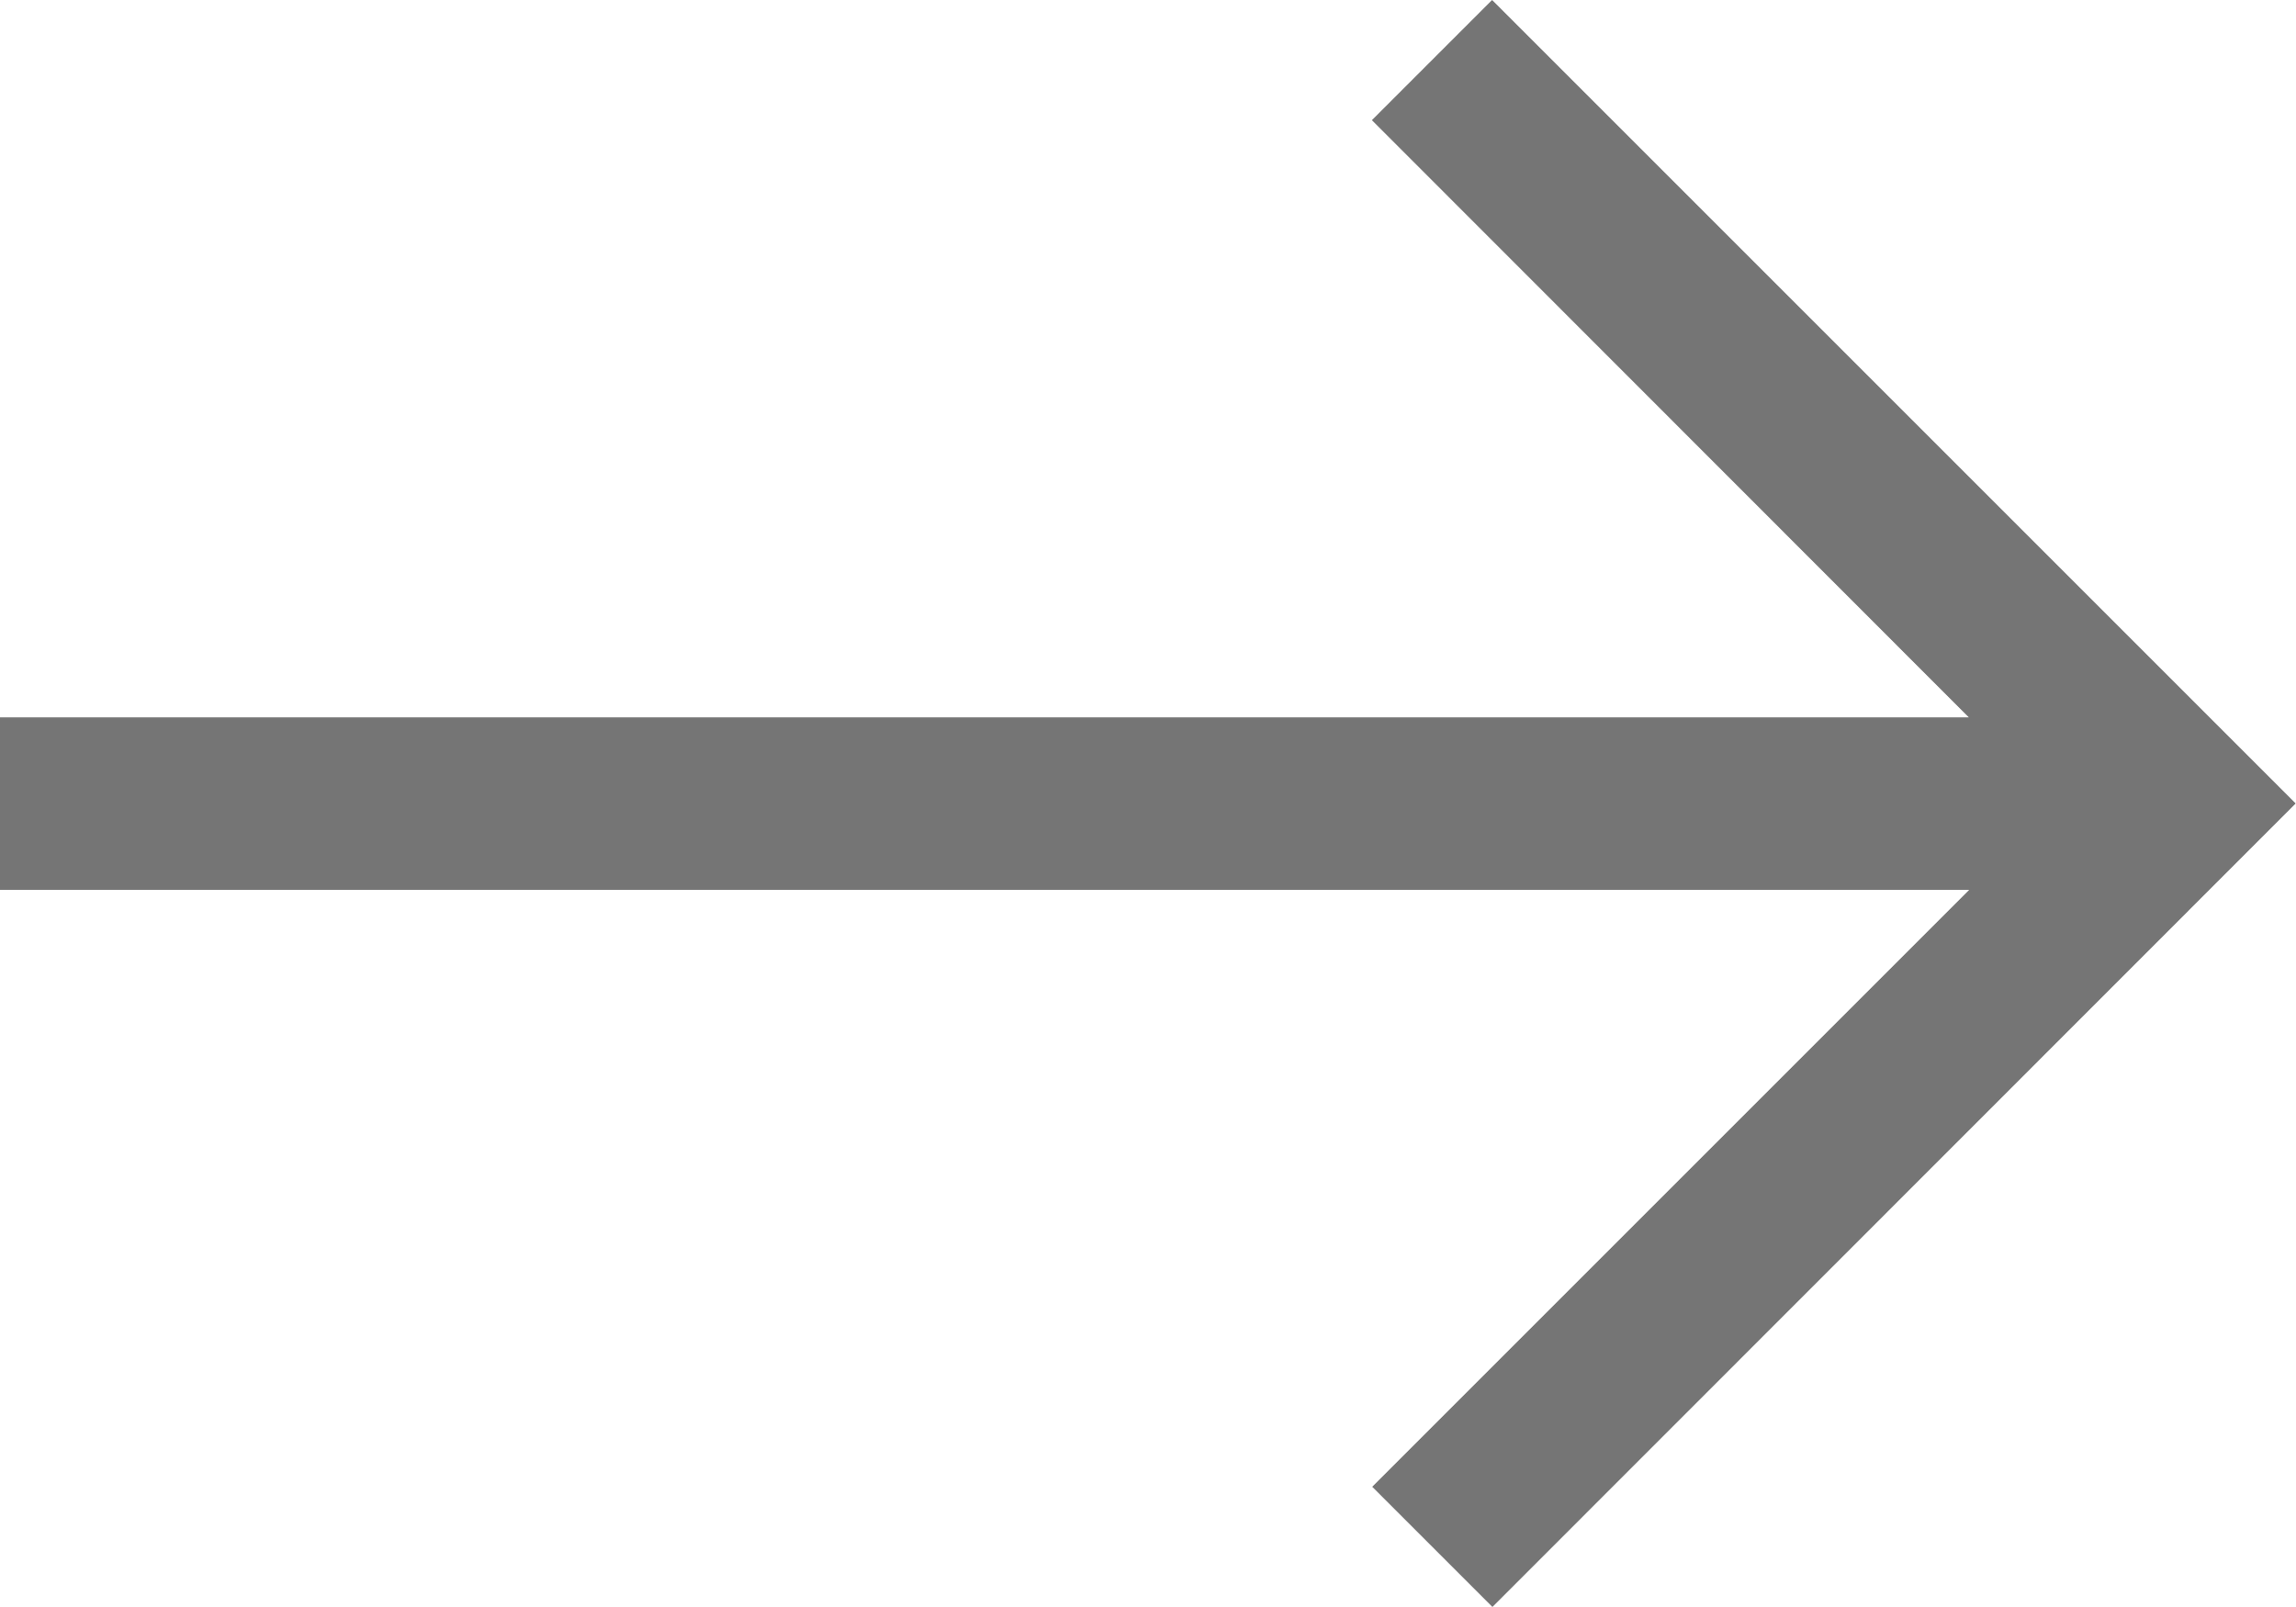 <svg xmlns="http://www.w3.org/2000/svg" width="21.012" height="14.708" viewBox="0 0 21.012 14.708">
  <path id="Trazado_1640" data-name="Trazado 1640" d="M17.658,24.708l-1.1-1.1,5.463-5.463H4V16.566H22.018L16.555,11.1l1.1-1.1,7.354,7.354Z" transform="translate(-4 -10)" fill="#757575"/>
</svg>
